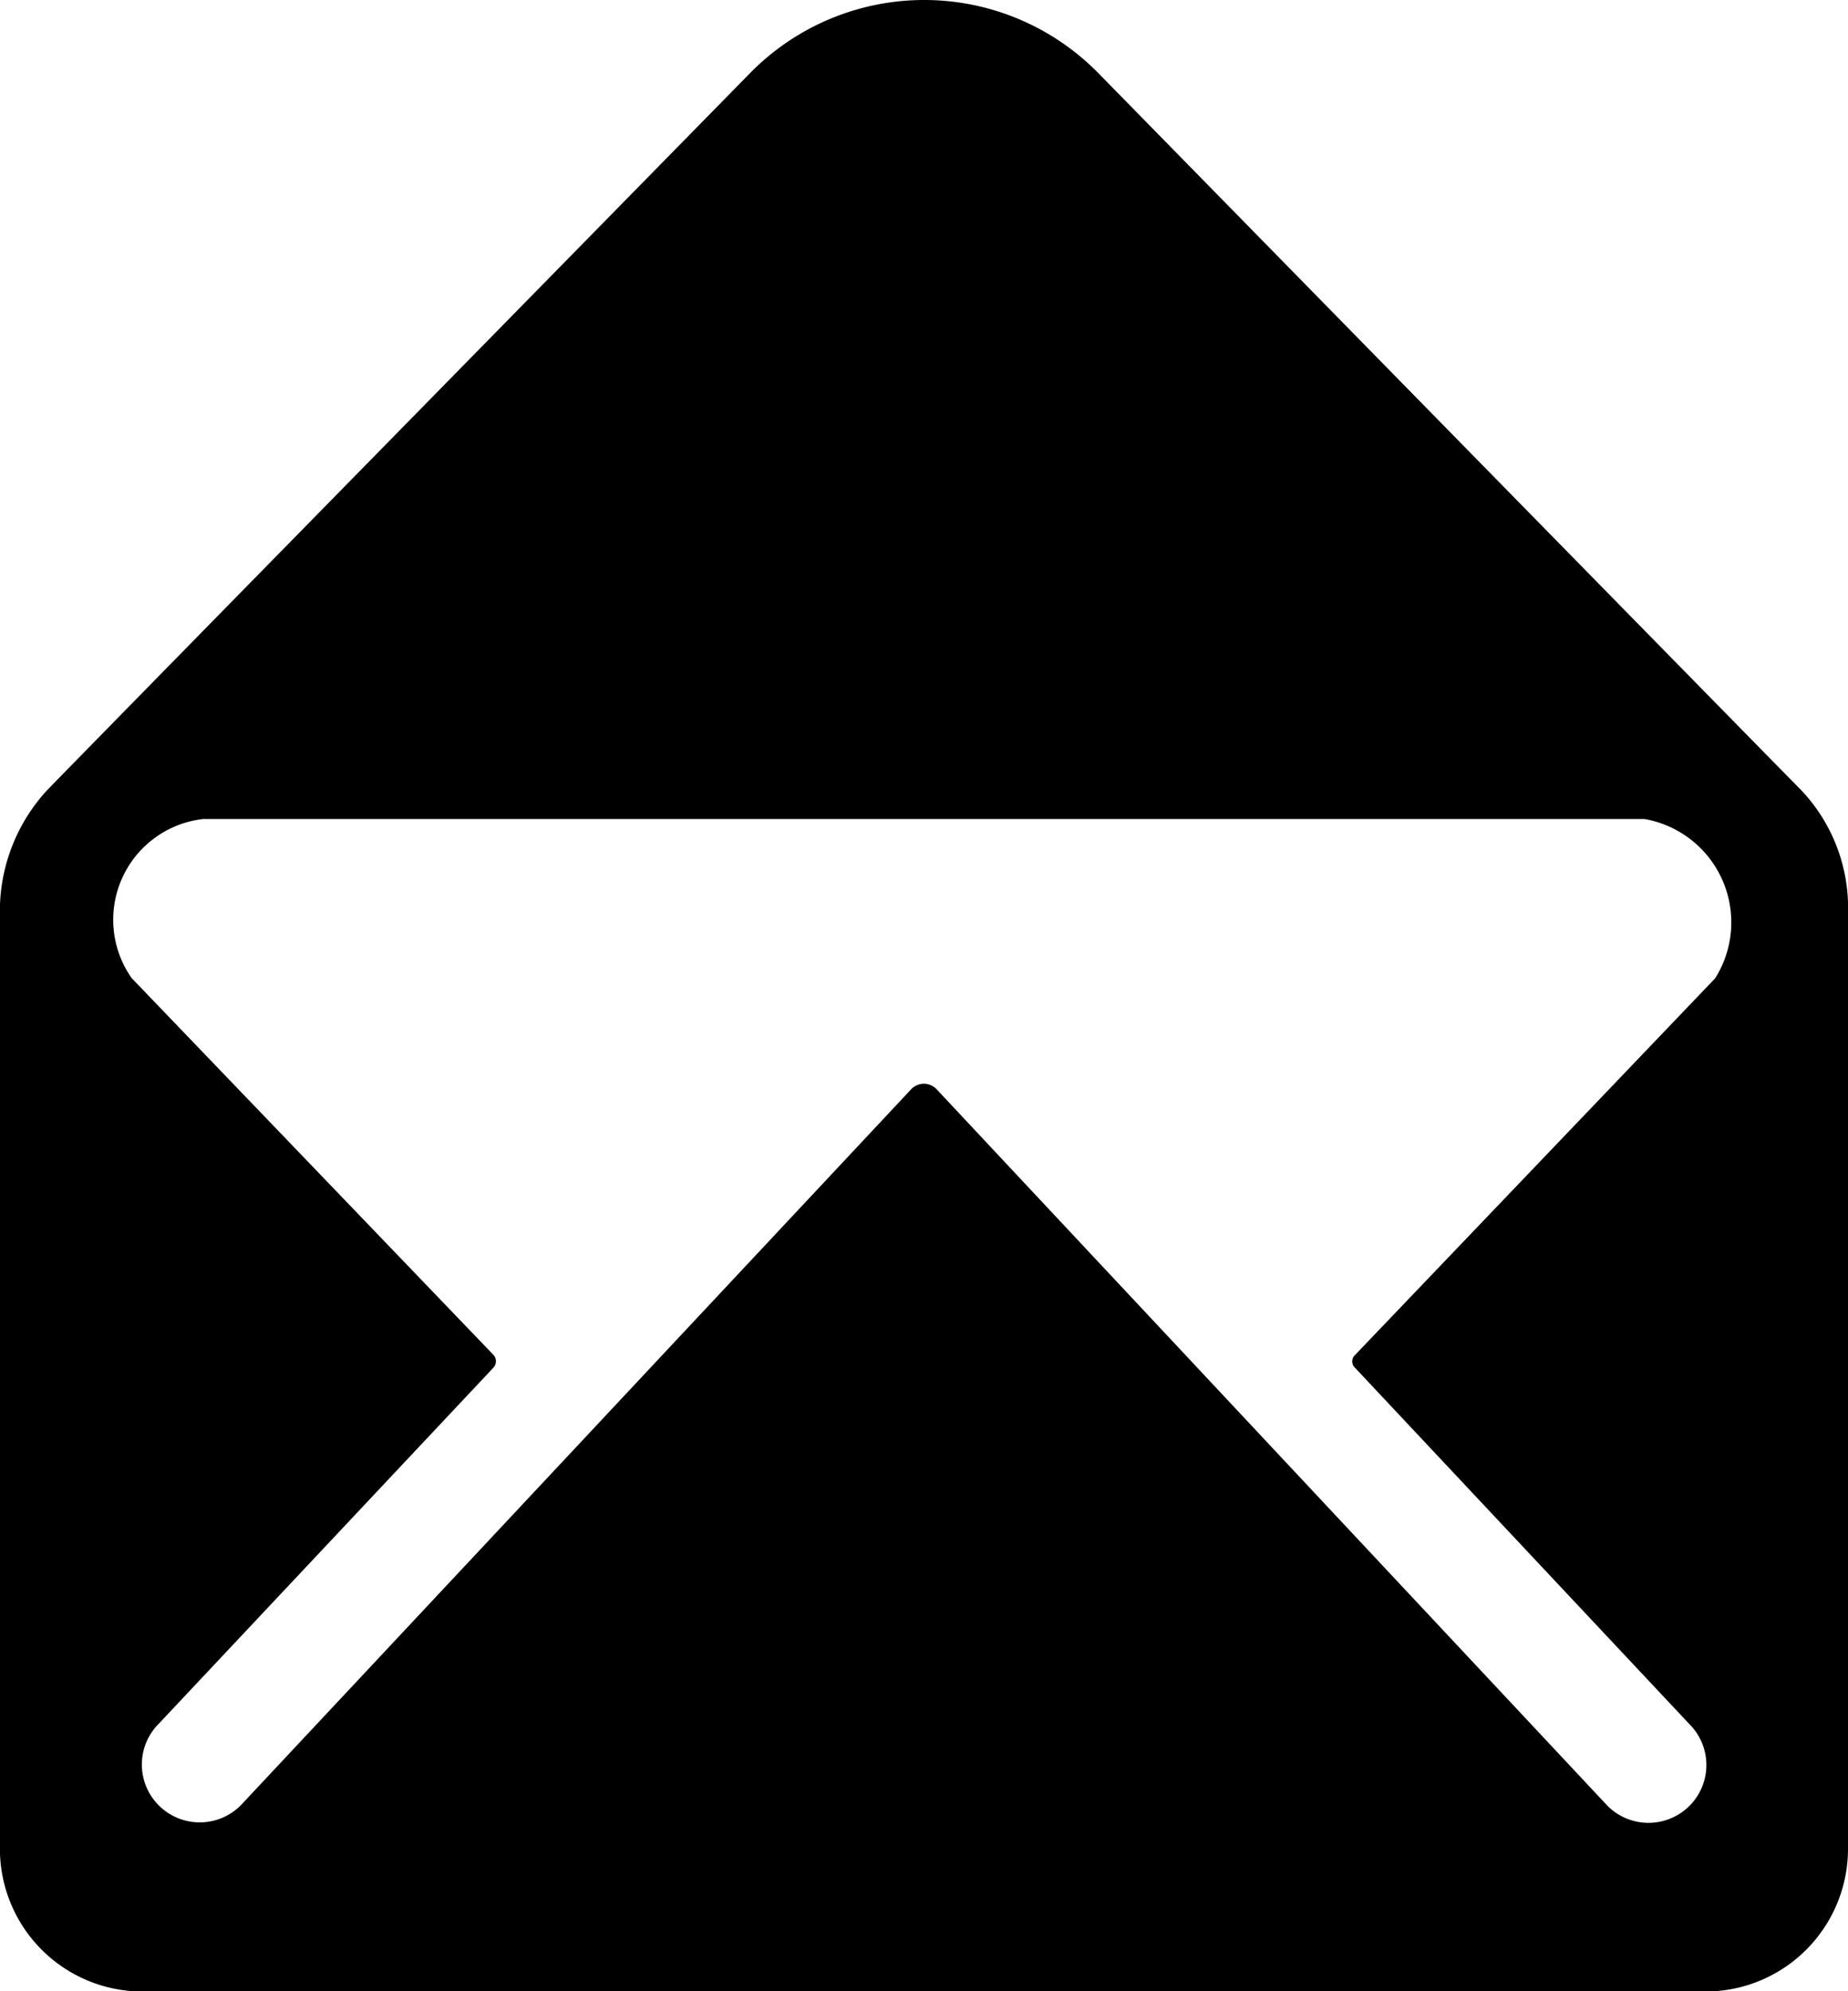 <svg xmlns="http://www.w3.org/2000/svg" width="24" height="25.846" viewBox="0 0 24 25.846">
  <path id="Icon_ionic-ios-mail-open" data-name="Icon ionic-ios-mail-open" d="M26.769,12.508c-.231-.231-9.133-9.312-9.133-9.312a3.169,3.169,0,0,0-4.523.006s-8.862,9.029-9.133,9.312a2.318,2.318,0,0,0-.606,1.506V26.25A1.852,1.852,0,0,0,5.221,28.1H25.529a1.852,1.852,0,0,0,1.846-1.846V13.962A2.221,2.221,0,0,0,26.769,12.508Zm-1.119,2.44L20.971,19.84a.112.112,0,0,0,0,.162l4.344,4.627a.749.749,0,0,1,0,1.062.752.752,0,0,1-1.062,0l-8.712-9.3a.227.227,0,0,0-.335,0L6.5,25.685a.752.752,0,0,1-1.062,0,.749.749,0,0,1,0-1.062L9.785,20a.123.123,0,0,0,0-.162l-4.7-4.892a1.316,1.316,0,0,1,.929-2.065H24.733A1.362,1.362,0,0,1,25.65,14.948Z" transform="translate(-3.375 -2.25)"/>
</svg>
